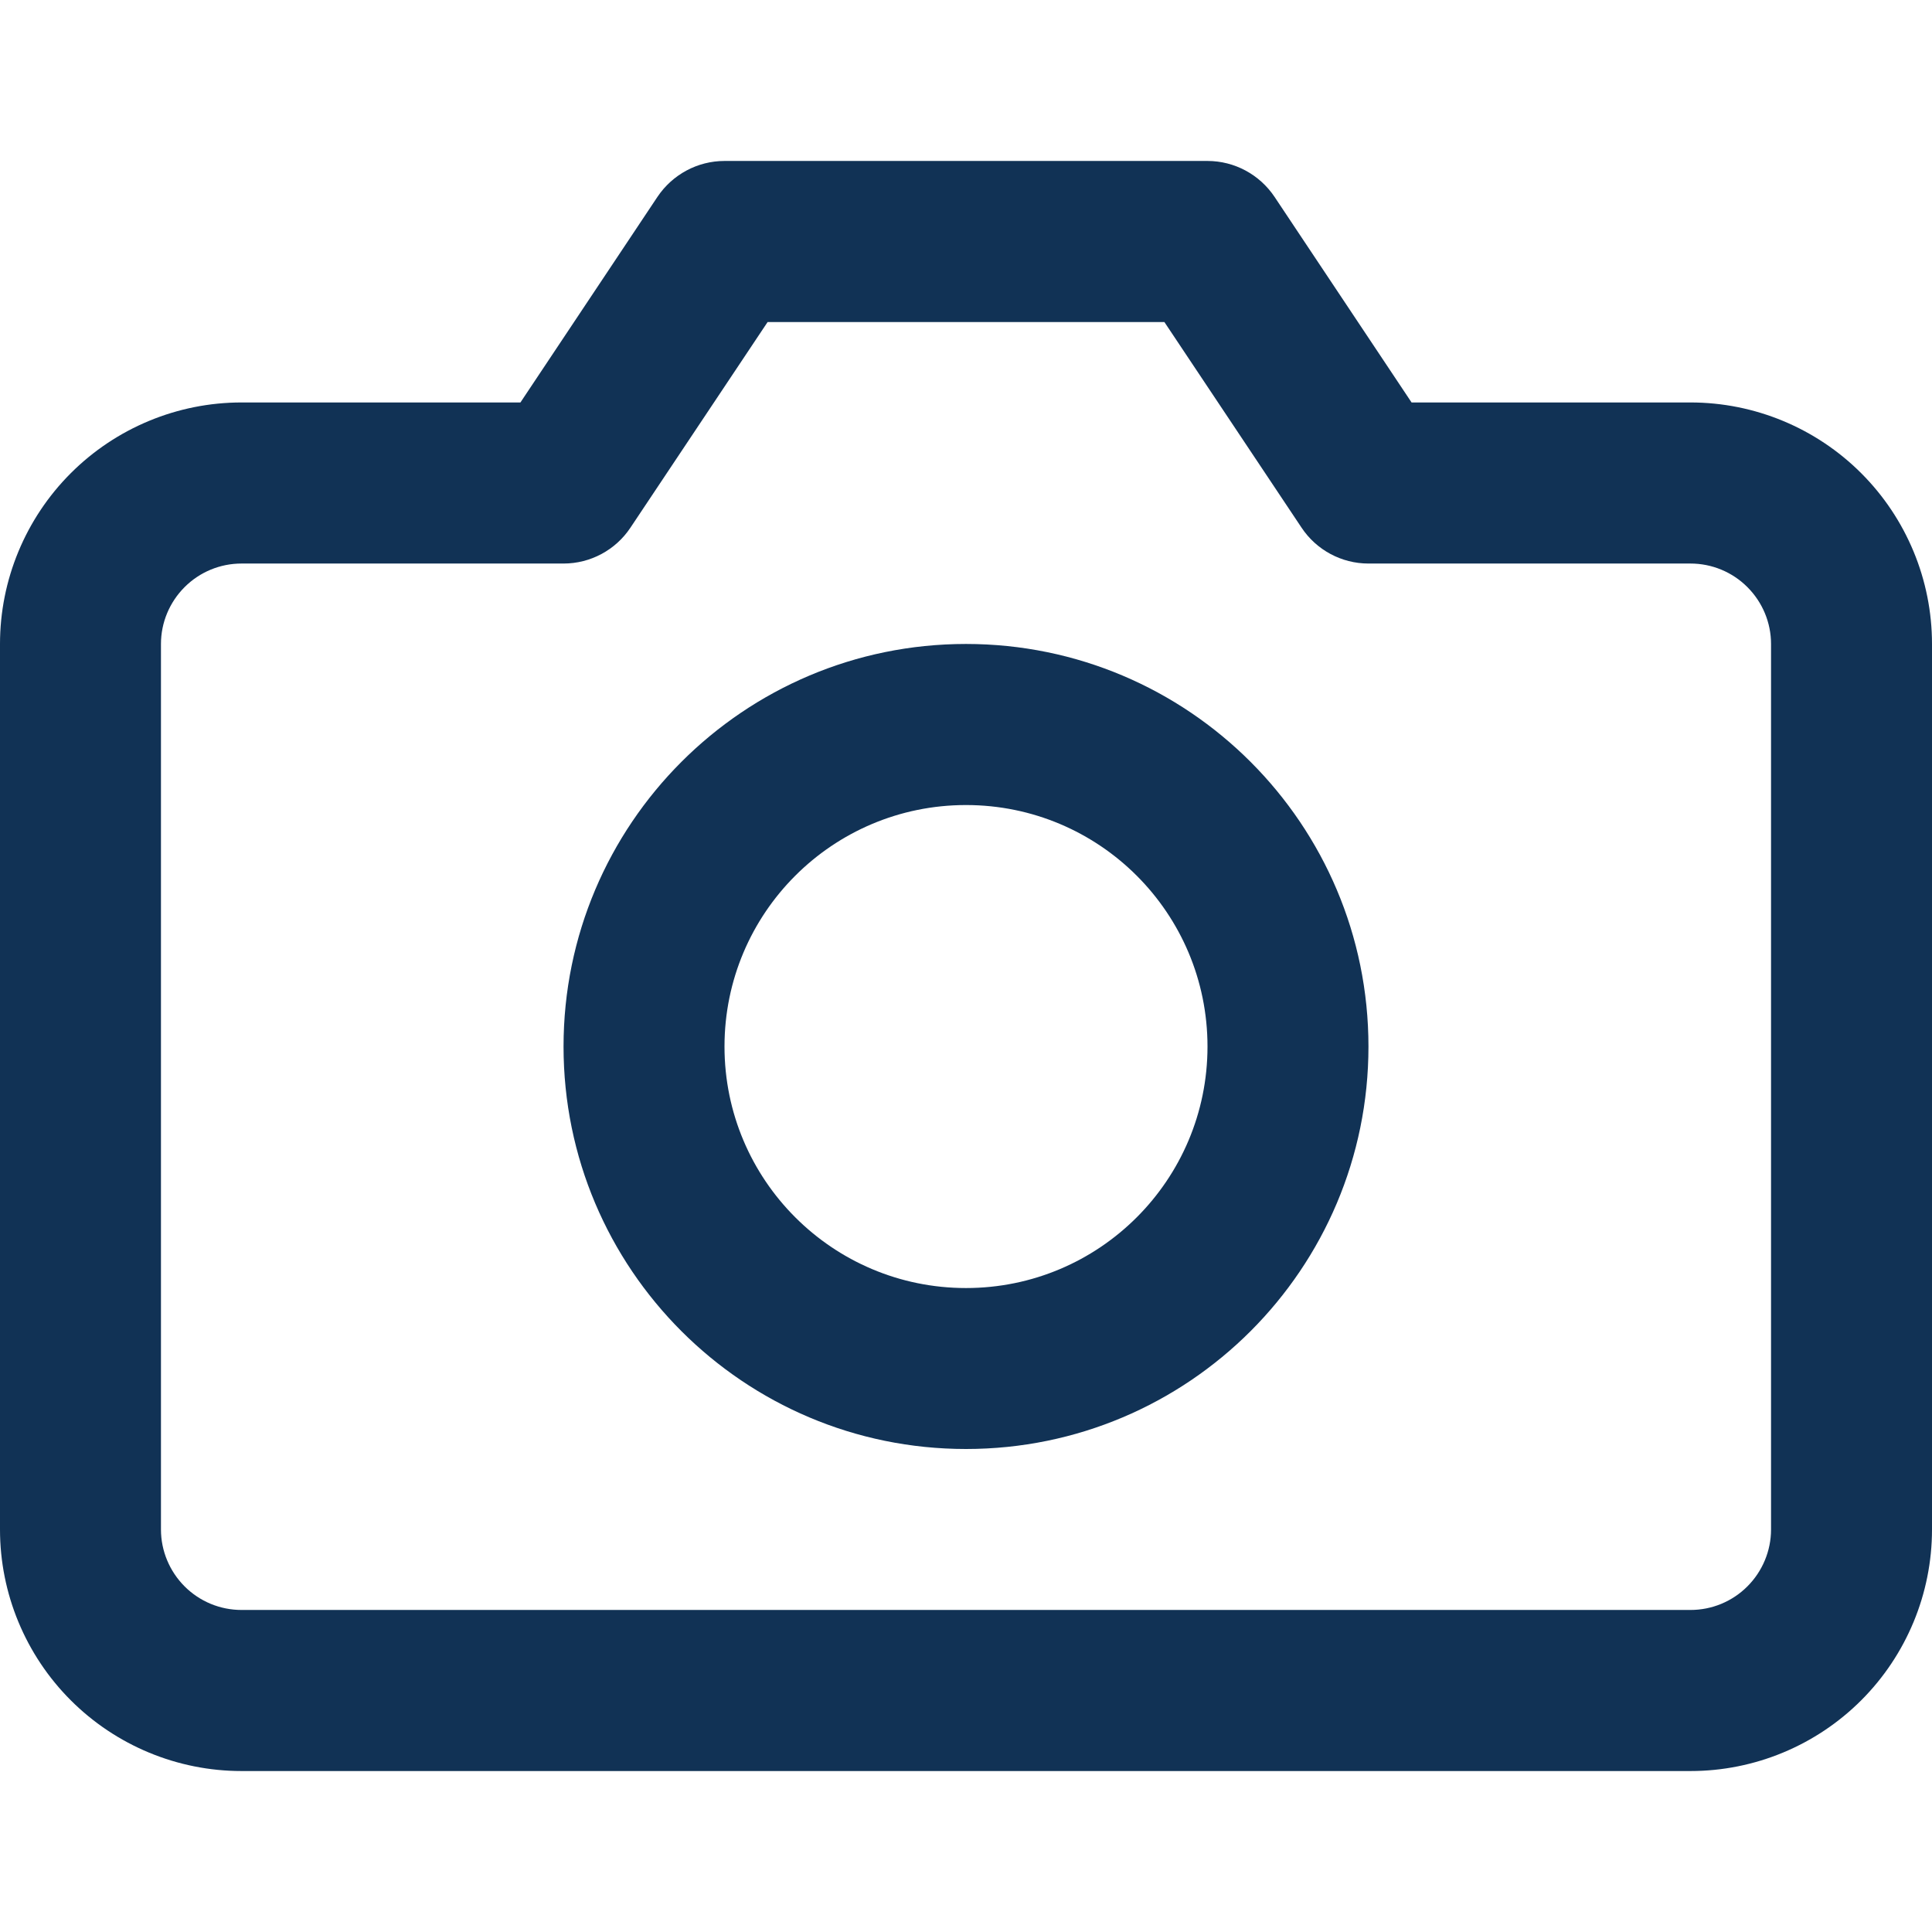 <svg width="16" height="16" viewBox="0 0 16 16" fill="none" xmlns="http://www.w3.org/2000/svg">
<path fill-rule="evenodd" clip-rule="evenodd" d="M5.445 1.63C5.569 1.445 5.777 1.333 6 1.333H10C10.223 1.333 10.431 1.445 10.555 1.63L11.69 3.333H14C14.53 3.333 15.039 3.544 15.414 3.919C15.789 4.294 16 4.803 16 5.333V12.667C16 13.197 15.789 13.706 15.414 14.081C15.039 14.456 14.53 14.667 14 14.667H2C1.47 14.667 0.961 14.456 0.586 14.081C0.211 13.706 0 13.197 0 12.667V5.333C0 4.803 0.211 4.294 0.586 3.919C0.961 3.544 1.47 3.333 2 3.333H4.31L5.445 1.63ZM6.357 2.667L5.221 4.37C5.098 4.555 4.89 4.667 4.667 4.667H2C1.823 4.667 1.654 4.737 1.529 4.862C1.404 4.987 1.333 5.156 1.333 5.333V12.667C1.333 12.843 1.404 13.013 1.529 13.138C1.654 13.263 1.823 13.333 2 13.333H14C14.177 13.333 14.346 13.263 14.471 13.138C14.596 13.013 14.667 12.843 14.667 12.667V5.333C14.667 5.156 14.596 4.987 14.471 4.862C14.346 4.737 14.177 4.667 14 4.667H11.333C11.11 4.667 10.902 4.555 10.779 4.37L9.643 2.667H6.357Z" fill="#113255"/>
<path fill-rule="evenodd" clip-rule="evenodd" d="M8 6.667C6.895 6.667 6 7.562 6 8.667C6 9.771 6.895 10.667 8 10.667C9.105 10.667 10 9.771 10 8.667C10 7.562 9.105 6.667 8 6.667ZM4.667 8.667C4.667 6.826 6.159 5.333 8 5.333C9.841 5.333 11.333 6.826 11.333 8.667C11.333 10.508 9.841 12 8 12C6.159 12 4.667 10.508 4.667 8.667Z" fill="#113255"/>
</svg>
